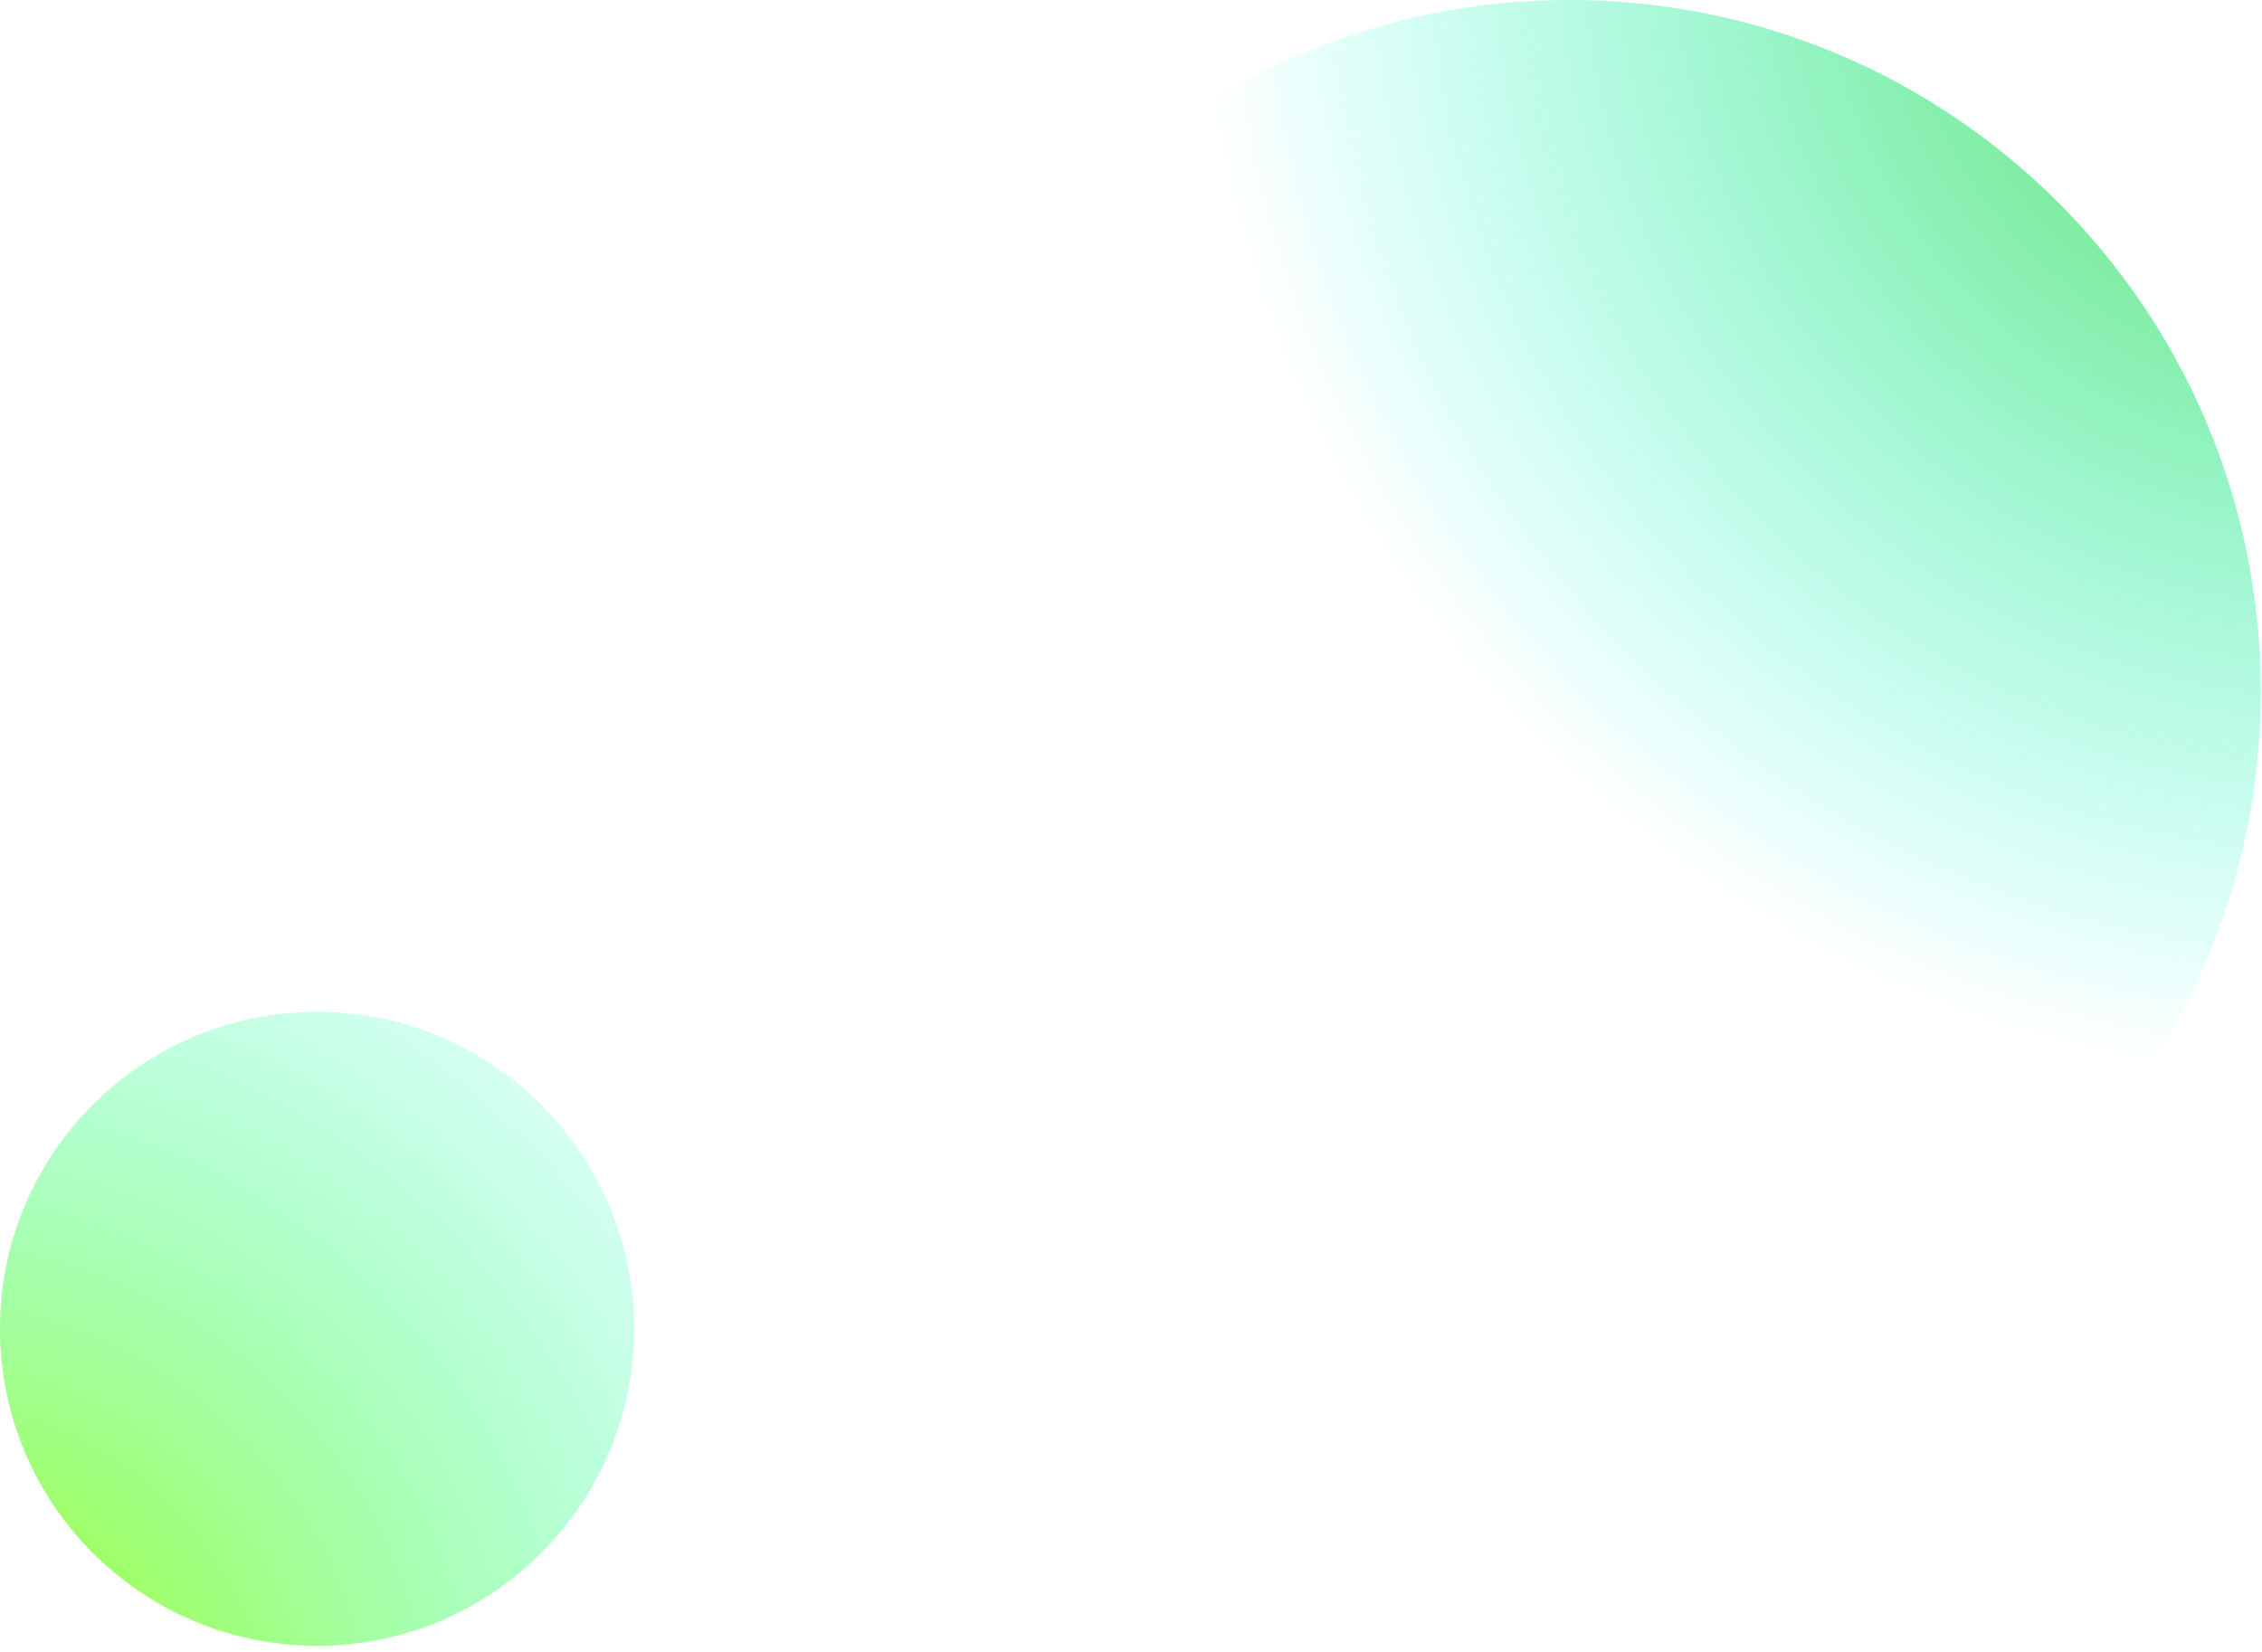 <svg width="152" height="111" viewBox="0 0 152 111" fill="none" xmlns="http://www.w3.org/2000/svg">
<path d="M105.458 92.916C131.116 92.916 151.916 72.116 151.916 46.458C151.916 20.8 131.116 0 105.458 0C79.8 0 58.999 20.8 58.999 46.458C58.999 72.116 79.8 92.916 105.458 92.916Z" fill="url(#paint0_radial_1532_1687)"/>
<path d="M21.305 110.603C33.072 110.603 42.611 101.066 42.611 89.302C42.611 77.537 33.072 68 21.305 68C9.538 68 -0 77.537 -0 89.302C-0 101.066 9.538 110.603 21.305 110.603Z" fill="url(#paint1_radial_1532_1687)"/>
<defs>
<radialGradient id="paint0_radial_1532_1687" cx="0" cy="0" r="1" gradientUnits="userSpaceOnUse" gradientTransform="translate(158.475 -5.101) rotate(130.643) scale(108.528)">
<stop stop-color="#5DD334"/>
<stop offset="0.719" stop-color="#00FFE0" stop-opacity="0"/>
</radialGradient>
<radialGradient id="paint1_radial_1532_1687" cx="0" cy="0" r="1" gradientUnits="userSpaceOnUse" gradientTransform="translate(-5.924 118.136) rotate(-48.428) scale(75.228)">
<stop stop-color="#AAFF00"/>
<stop offset="1" stop-color="#00FFE0" stop-opacity="0"/>
</radialGradient>
</defs>
</svg>
